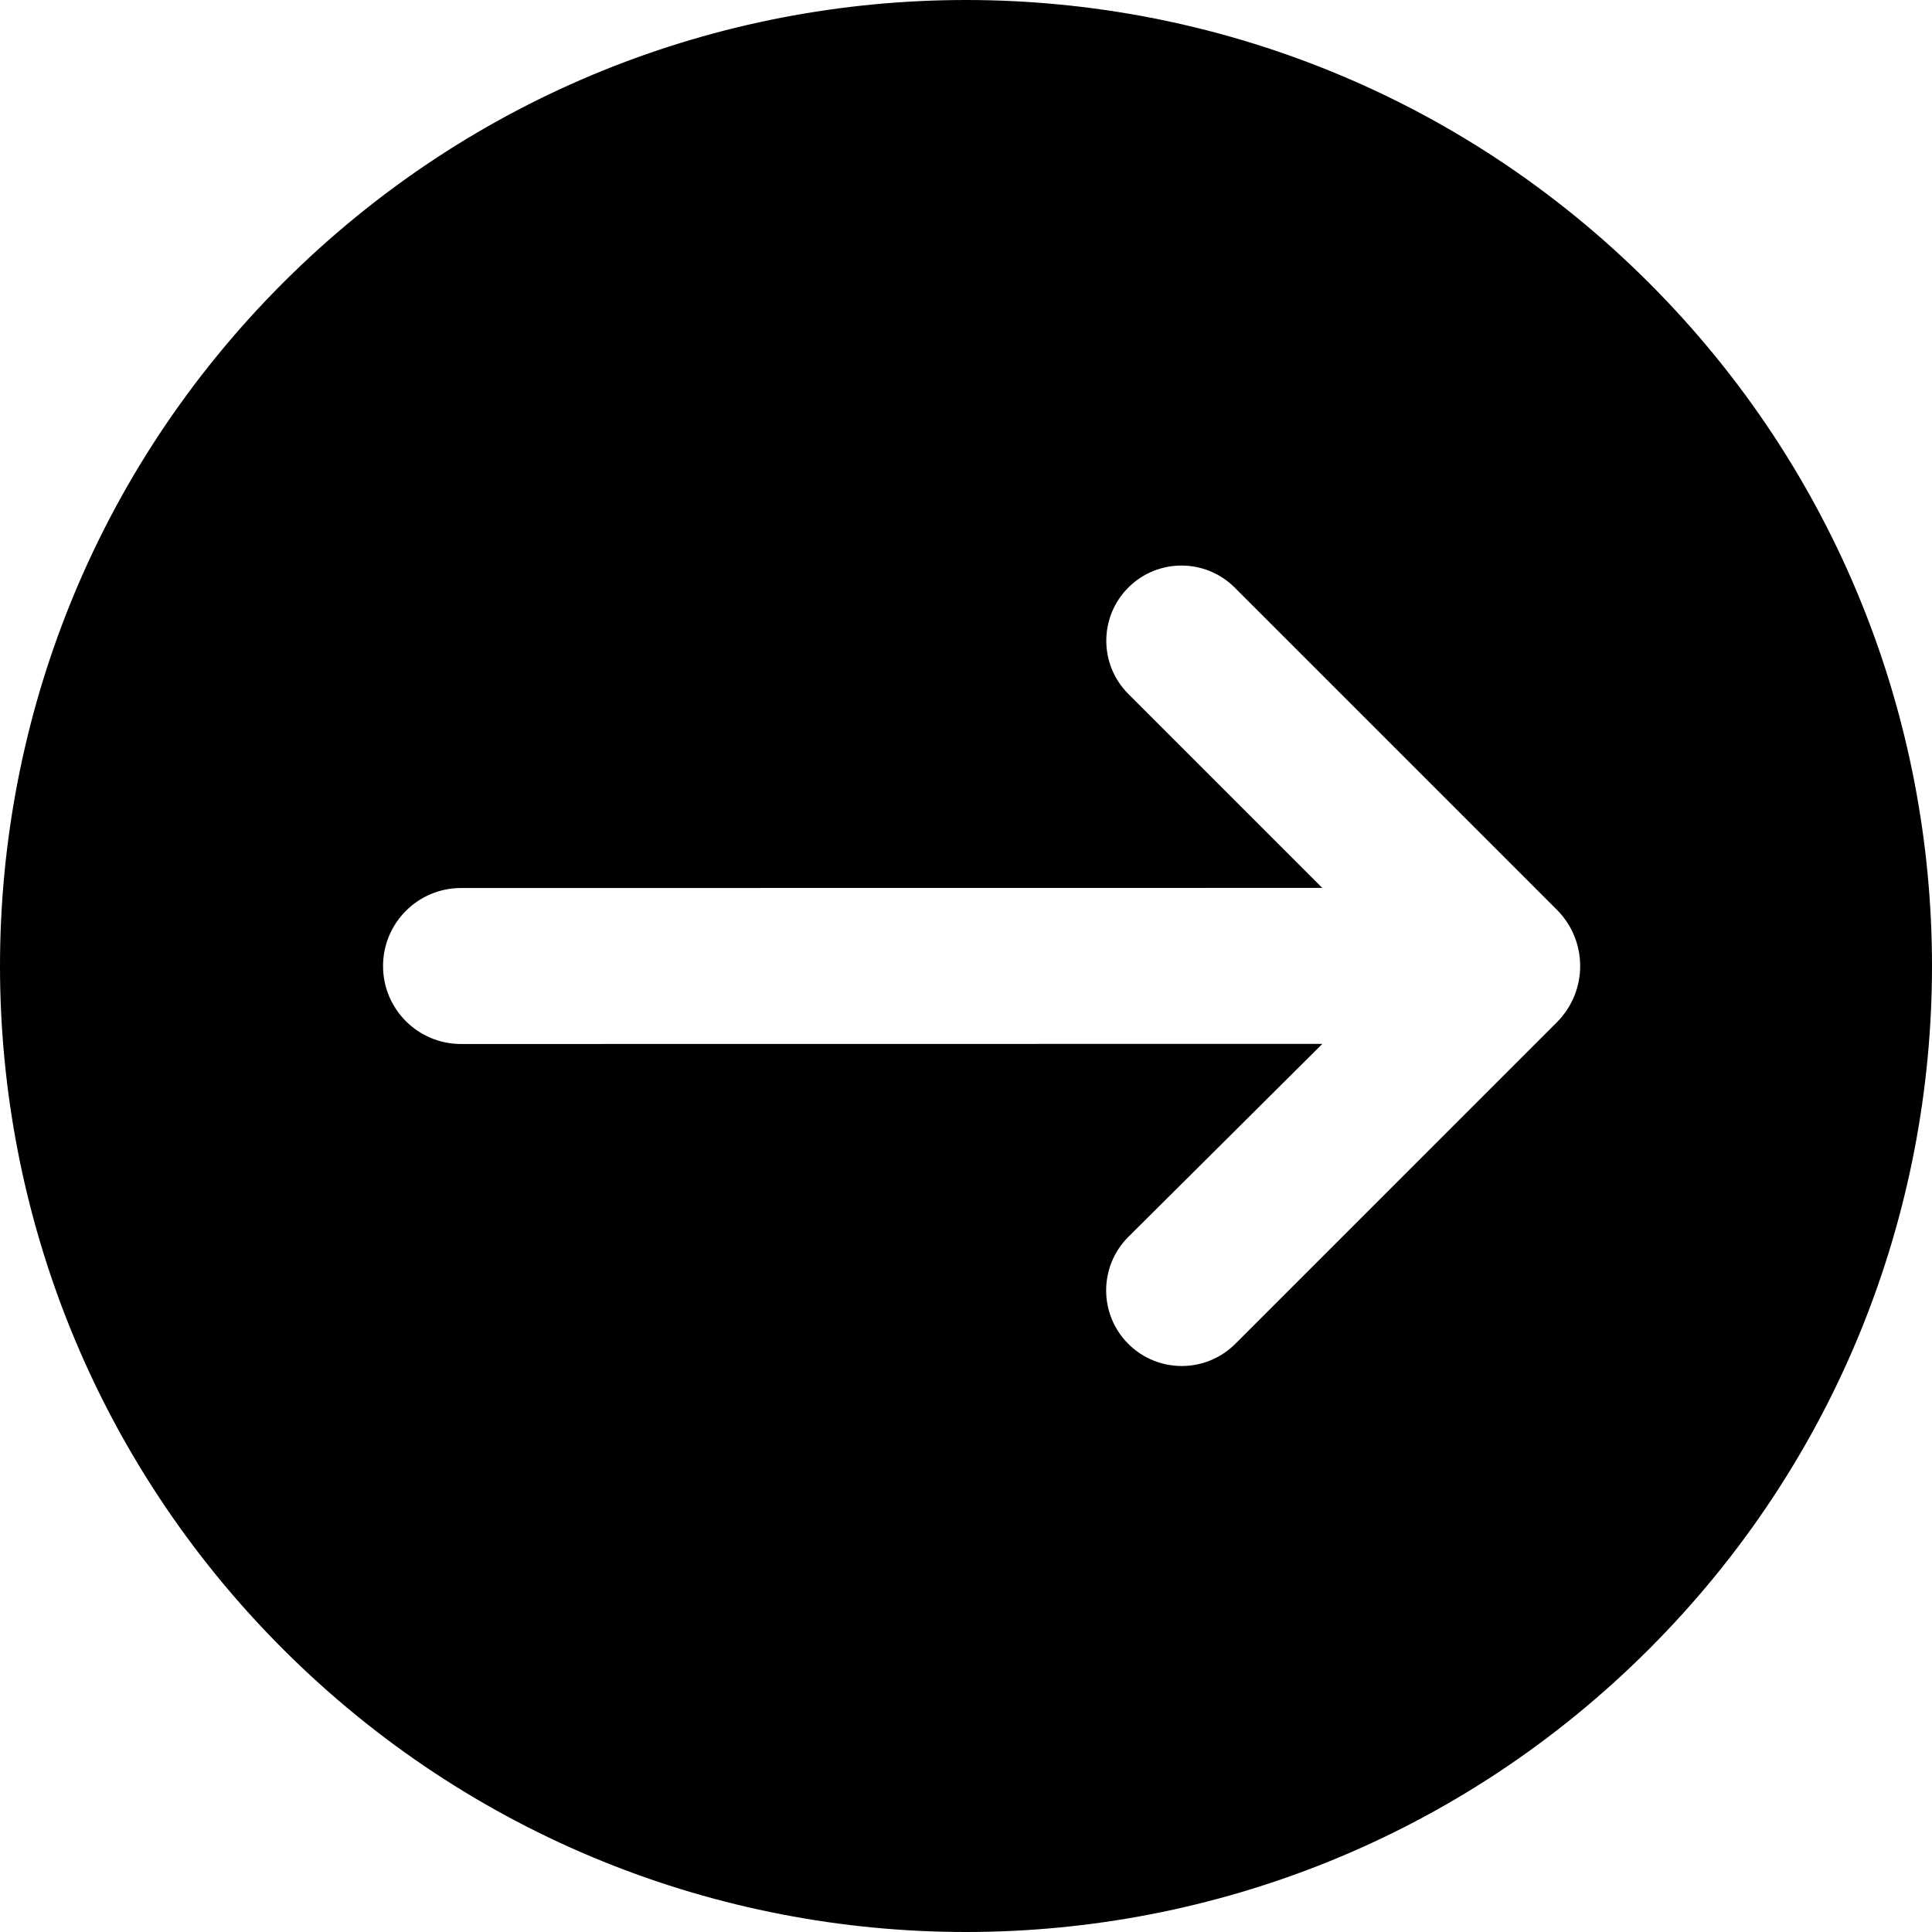 <svg width="38" height="38" viewBox="0 0 38 38" fill="none" xmlns="http://www.w3.org/2000/svg">
<g clip-path="url(#clip0_732_22323)">
<path fill-rule="evenodd" clip-rule="evenodd" d="M5.565 5.565C-1.855 12.985 -1.855 25.015 5.565 32.435C12.985 39.855 25.015 39.855 32.435 32.435C39.855 25.015 39.855 12.985 32.435 5.565C25.015 -1.855 12.985 -1.855 5.565 5.565ZM7.534 19.001C7.534 19.848 8.221 20.535 9.069 20.534L26.009 20.532L22.195 24.326C21.612 24.906 21.61 25.85 22.192 26.432C22.773 27.013 23.715 27.013 24.296 26.432L30.621 20.107C31.233 19.495 31.233 18.505 30.621 17.893L24.285 11.557C23.71 10.982 22.778 10.979 22.199 11.55C21.615 12.127 21.613 13.069 22.193 13.649L26.008 17.464L9.068 17.466C8.221 17.466 7.534 18.153 7.534 19.001Z" fill="black"/>
</g>
<defs>
<clipPath id="clip0_732_22323">
<rect width="38" height="38" fill="white"/>
</clipPath>
</defs>
</svg>
